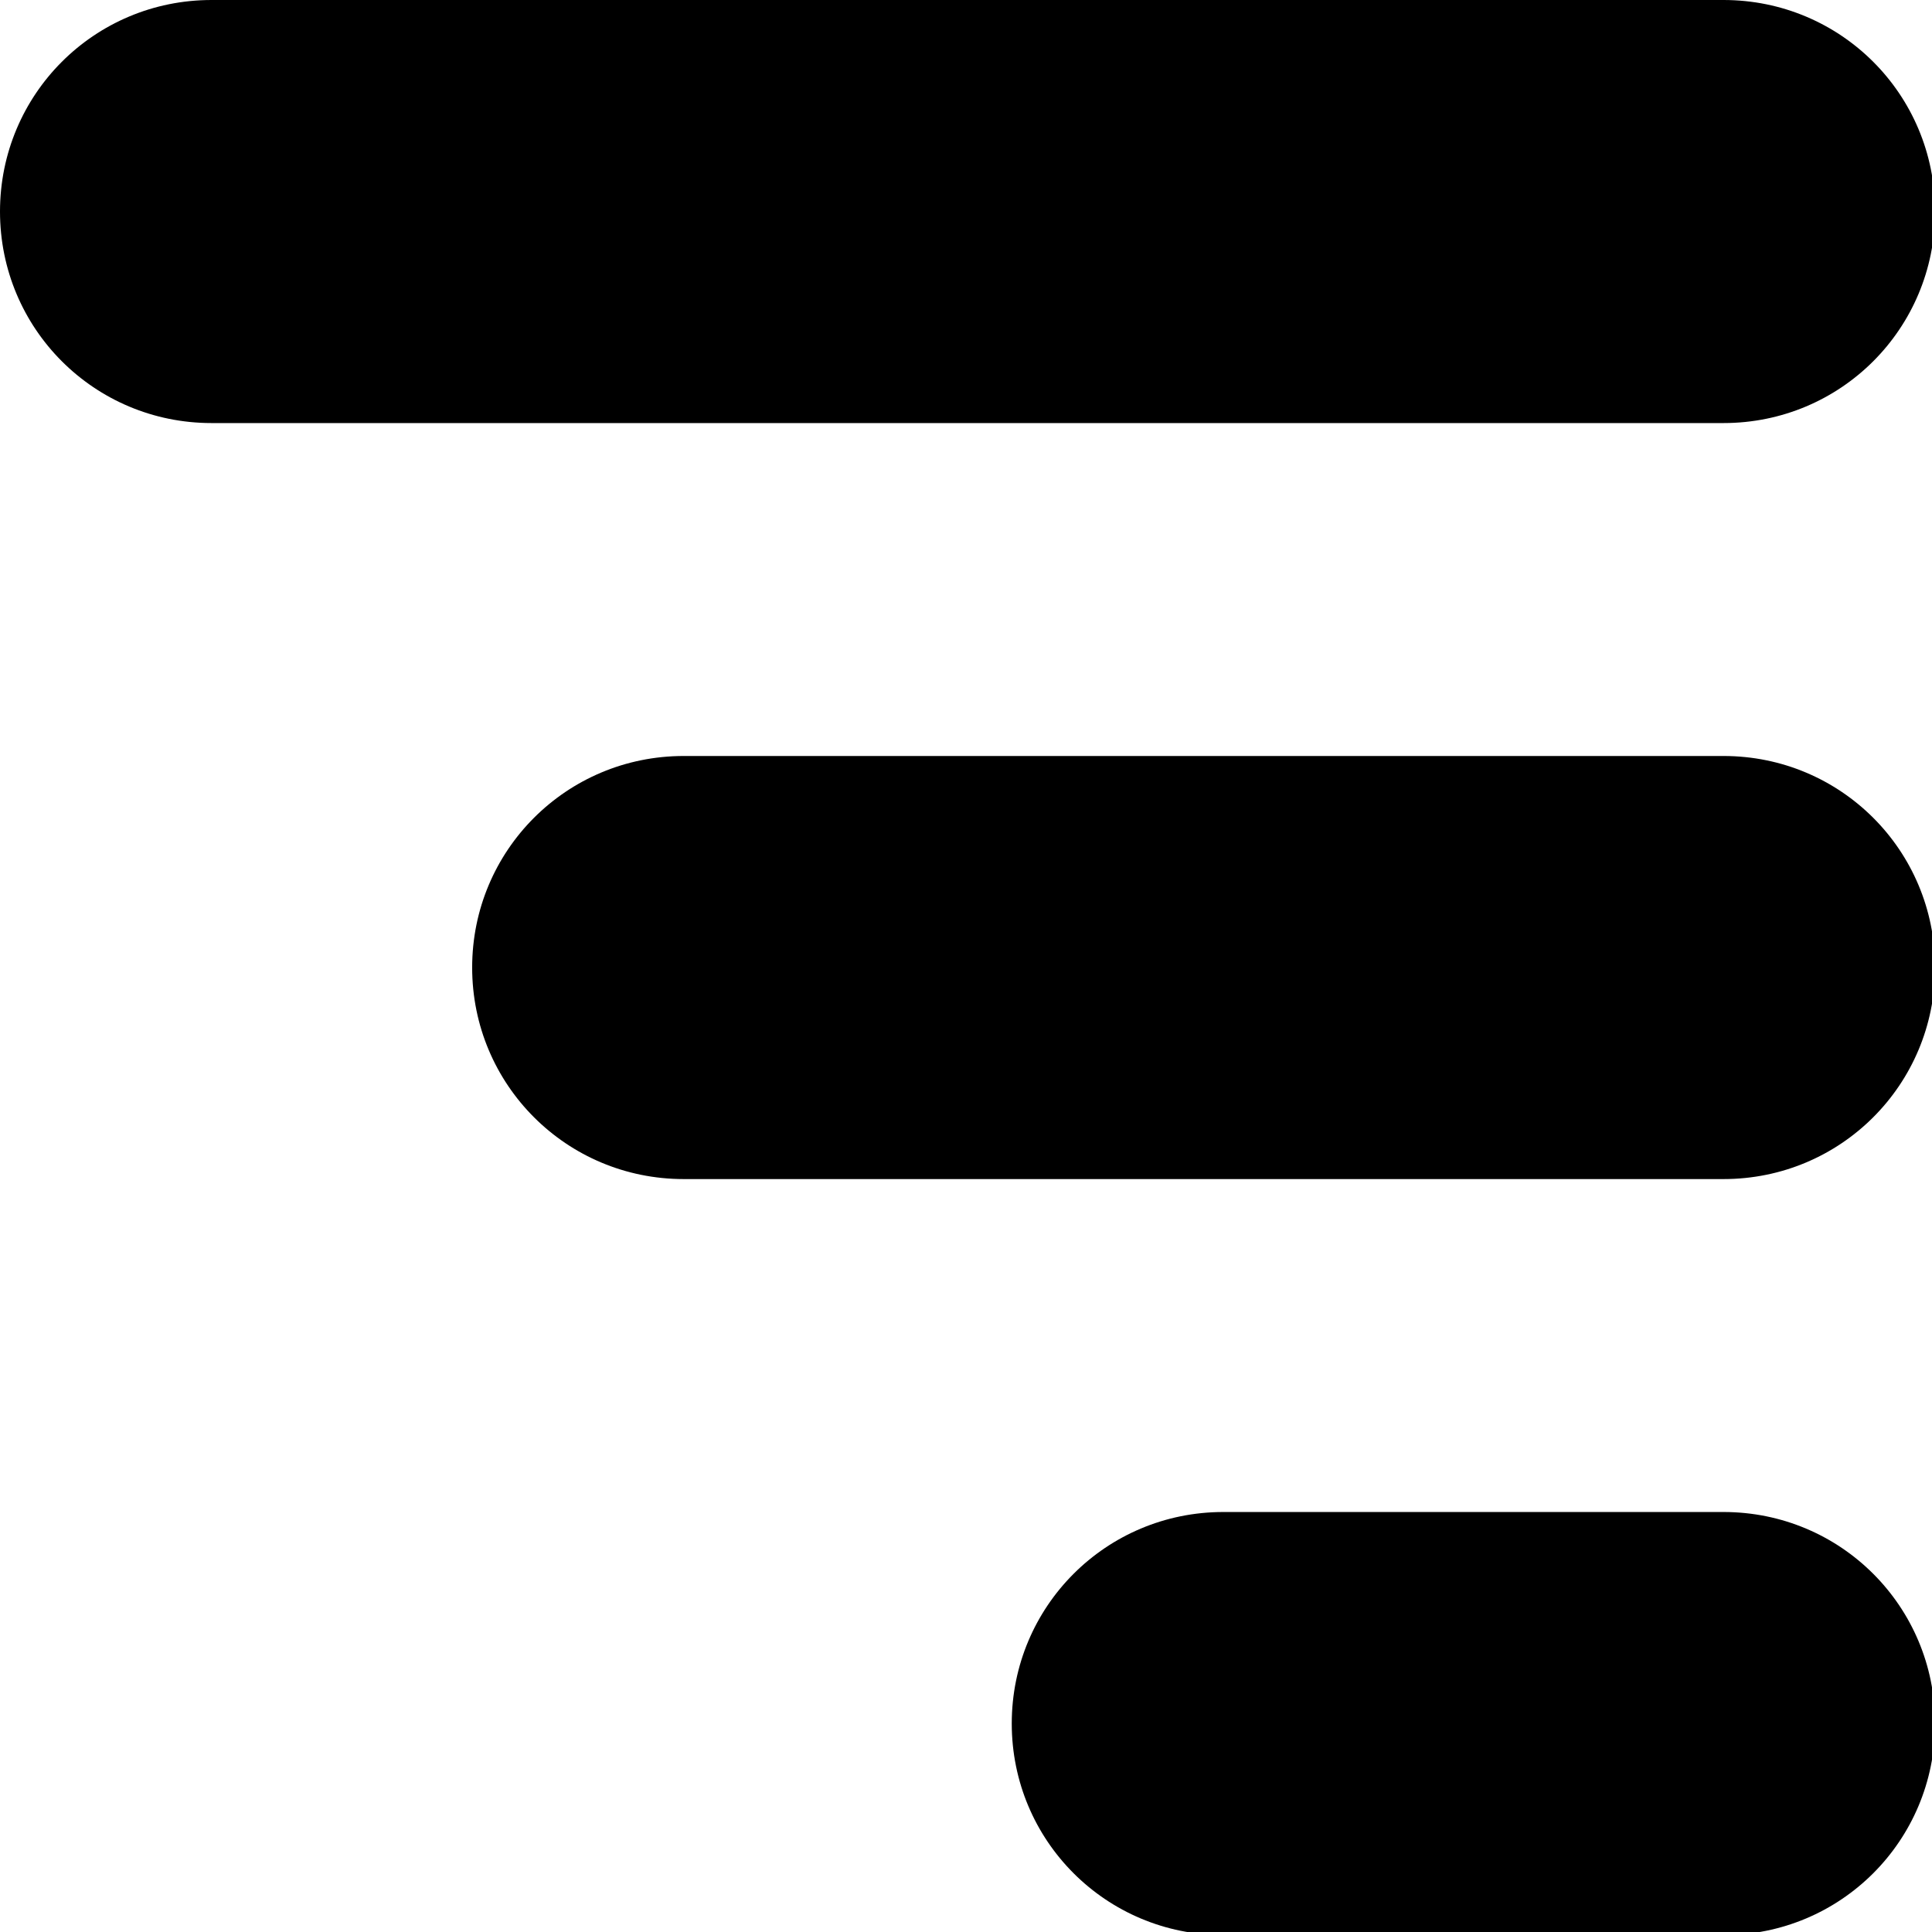 <?xml version="1.0" encoding="UTF-8" standalone="no"?>
<!-- Created with Inkscape (http://www.inkscape.org/) -->

<svg
   xmlns:dc="http://purl.org/dc/elements/1.1/"
   xmlns:cc="http://creativecommons.org/ns#"
   xmlns:rdf="http://www.w3.org/1999/02/22-rdf-syntax-ns#"
   xmlns:svg="http://www.w3.org/2000/svg"
   xmlns="http://www.w3.org/2000/svg"
   xmlns:sodipodi="http://sodipodi.sourceforge.net/DTD/sodipodi-0.dtd"
   xmlns:inkscape="http://www.inkscape.org/namespaces/inkscape"
   width="26.458mm"
   height="26.458mm"
   viewBox="0 0 26.458 26.458"
   version="1.1"
   id="svg8"
   inkscape:version="0.92.5 (0.92.5+68)"
   sodipodi:docname="inkscape_hamburger.svg">
  <defs
     id="defs2" />
  <sodipodi:namedview
     id="base"
     pagecolor="#ffffff"
     bordercolor="#666666"
     borderopacity="1.0"
     inkscape:pageopacity="0.0"
     inkscape:pageshadow="2"
     inkscape:zoom="4"
     inkscape:cx="31.947871"
     inkscape:cy="43.532022"
     inkscape:document-units="px"
     inkscape:current-layer="layer1"
     showgrid="false"
     showborder="false"
     fit-margin-top="0"
     fit-margin-left="0"
     fit-margin-right="0"
     fit-margin-bottom="0"
     inkscape:window-width="1853"
     inkscape:window-height="1025"
     inkscape:window-x="1987"
     inkscape:window-y="27"
     inkscape:window-maximized="1" />
  <g
     inkscape:label="Layer 1"
     inkscape:groupmode="layer"
     id="layer1"
     transform="translate(-6.879,-181.377)">
    <path
       style="fill:#000000;stroke-width:0;stroke-miterlimit:4;stroke-dasharray:none"
       d="M 10.932 0 C 4.875 0 0 4.875 0 10.932 C -2.3684758e-15 16.988 4.875 21.863 10.932 21.863 L 89.068 21.863 C 95.125 21.863 100 16.988 100 10.932 C 100 4.875 95.125 0 89.068 0 L 10.932 0 z M 35.332 39.068 C 29.276 39.068 24.4 43.944 24.4 50 C 24.4 56.056 29.276 60.932 35.332 60.932 L 89.068 60.932 C 95.125 60.932 100 56.056 100 50 C 100 43.944 95.125 39.068 89.068 39.068 L 35.332 39.068 z M 63.219 78.137 C 57.162 78.137 52.285 83.012 52.285 89.068 C 52.285 95.125 57.162 100 63.219 100 L 89.068 100 C 95.125 100 100 95.125 100 89.068 C 100 83.012 95.125 78.137 89.068 78.137 L 63.219 78.137 z "
       transform="matrix(0.265,0,0,0.265,6.879,181.377)"
       id="rect821" />
  </g>
</svg>
